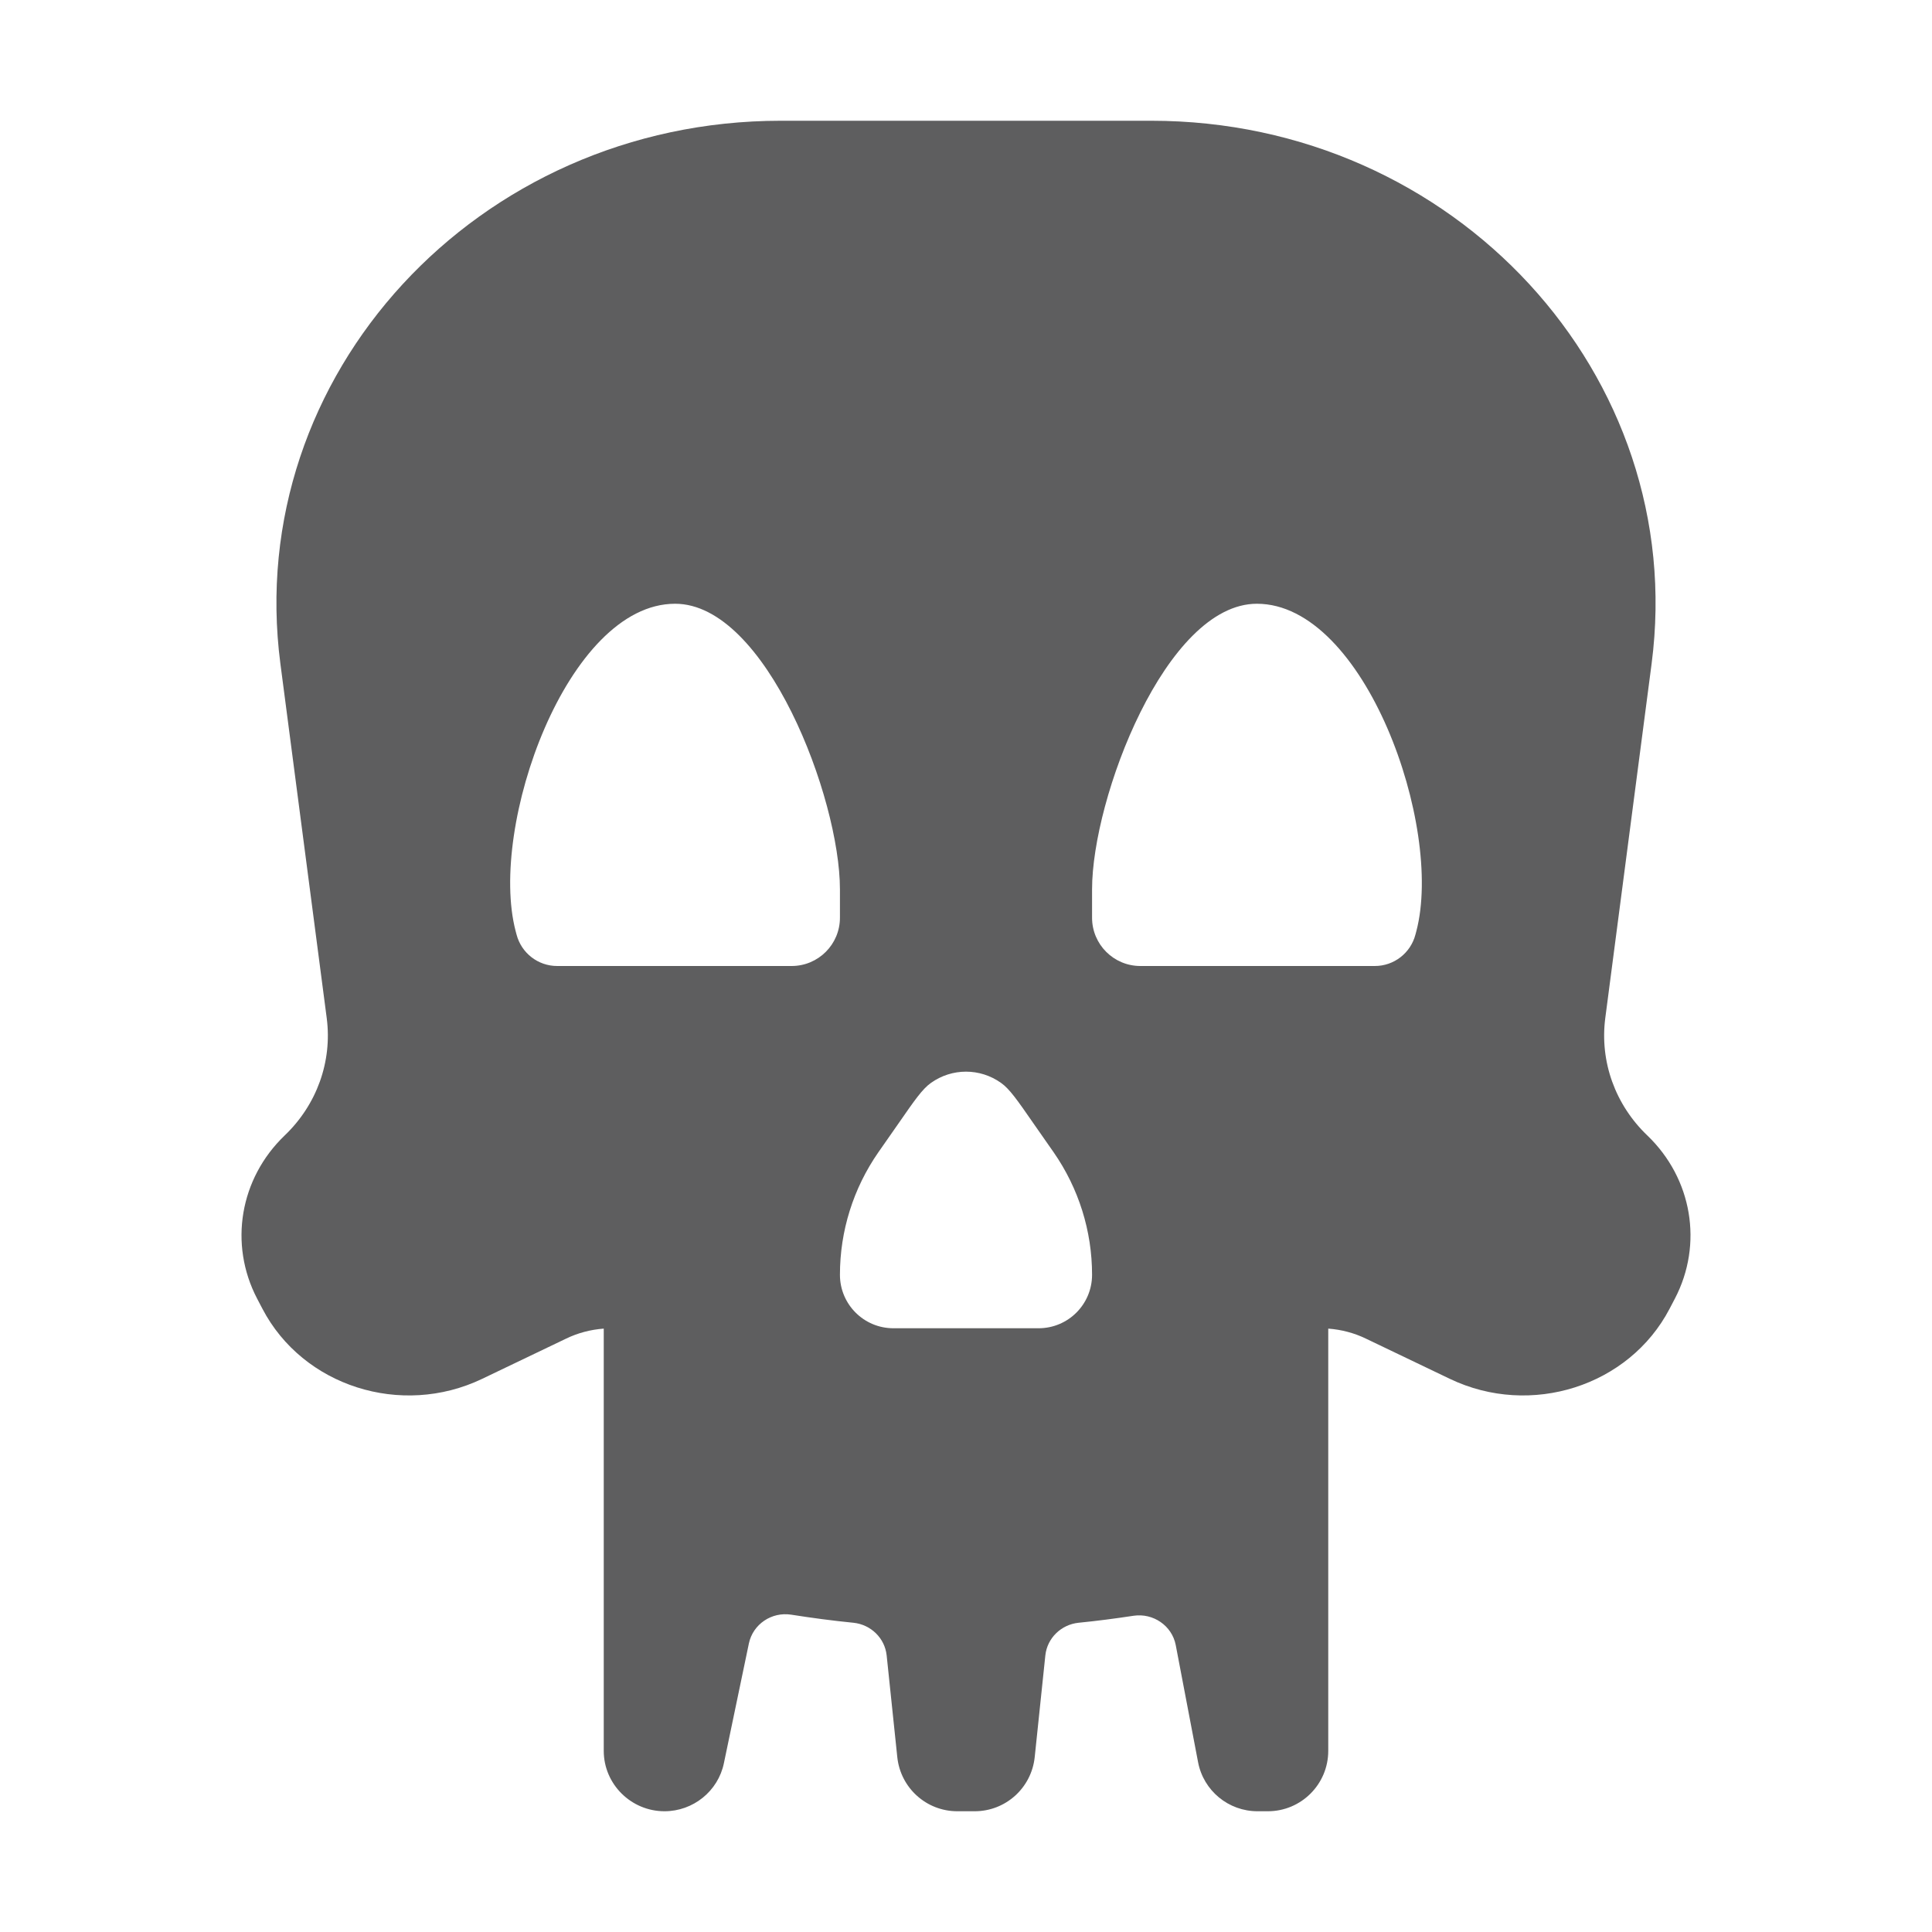 <svg aria-hidden="true" class="sc-jIBlqr gDciFl" fill="#5e5e5f" focusable="false" height="16" role="img" style="--icon-color: #5e5e5f;" viewbox="0 0 16 16" width="16">
<path clip-rule="evenodd" d="M2.322 5.496C2.011 3.109 3.954 1 6.466 1H9.534C12.046 1 13.989 3.109 13.678 5.496L13.294 8.433C13.248 8.791 13.376 9.149 13.643 9.404C14.014 9.76 14.106 10.303 13.871 10.754L13.827 10.838C13.492 11.48 12.677 11.74 12.007 11.419L11.312 11.086C11.215 11.039 11.109 11.011 11 11.003V14.5C11 14.776 10.776 15 10.5 15H10.414C10.174 15 9.967 14.83 9.922 14.594L9.737 13.624C9.706 13.463 9.55 13.357 9.388 13.381C9.236 13.404 9.084 13.424 8.932 13.439C8.788 13.454 8.672 13.566 8.657 13.71L8.569 14.552C8.542 14.807 8.328 15 8.072 15H7.928C7.672 15 7.458 14.807 7.431 14.552L7.343 13.71C7.328 13.566 7.212 13.454 7.068 13.439C6.896 13.422 6.724 13.399 6.552 13.372C6.391 13.347 6.236 13.45 6.202 13.61L5.995 14.602C5.947 14.834 5.74 15 5.503 15C5.227 15 5 14.776 5 14.5V11.003C4.891 11.011 4.785 11.039 4.688 11.086L3.993 11.419C3.323 11.74 2.508 11.48 2.173 10.838L2.129 10.754C1.894 10.303 1.986 9.76 2.357 9.404C2.624 9.149 2.752 8.791 2.706 8.433L2.322 5.496ZM8.601 11C8.846 11 9.044 10.802 9.044 10.557C9.044 10.194 8.933 9.841 8.726 9.543L8.557 9.301C8.426 9.112 8.361 9.018 8.29 8.968C8.116 8.844 7.884 8.844 7.71 8.968C7.639 9.018 7.574 9.112 7.443 9.301L7.274 9.543C7.067 9.841 6.956 10.194 6.956 10.557C6.956 10.802 7.154 11 7.399 11H8.601ZM6.956 7.6C6.956 7.821 6.777 8 6.556 8H4.614C4.456 8 4.318 7.893 4.278 7.74L4.27 7.71C4.044 6.845 4.697 5 5.591 5C6.345 5 6.956 6.611 6.956 7.365V7.6ZM11.386 8C11.544 8 11.682 7.893 11.722 7.74L11.73 7.71C11.956 6.845 11.303 5 10.409 5C9.655 5 9.044 6.611 9.044 7.365V7.6C9.044 7.821 9.223 8 9.444 8H11.386Z" fill-rule="evenodd"></path>
</svg>